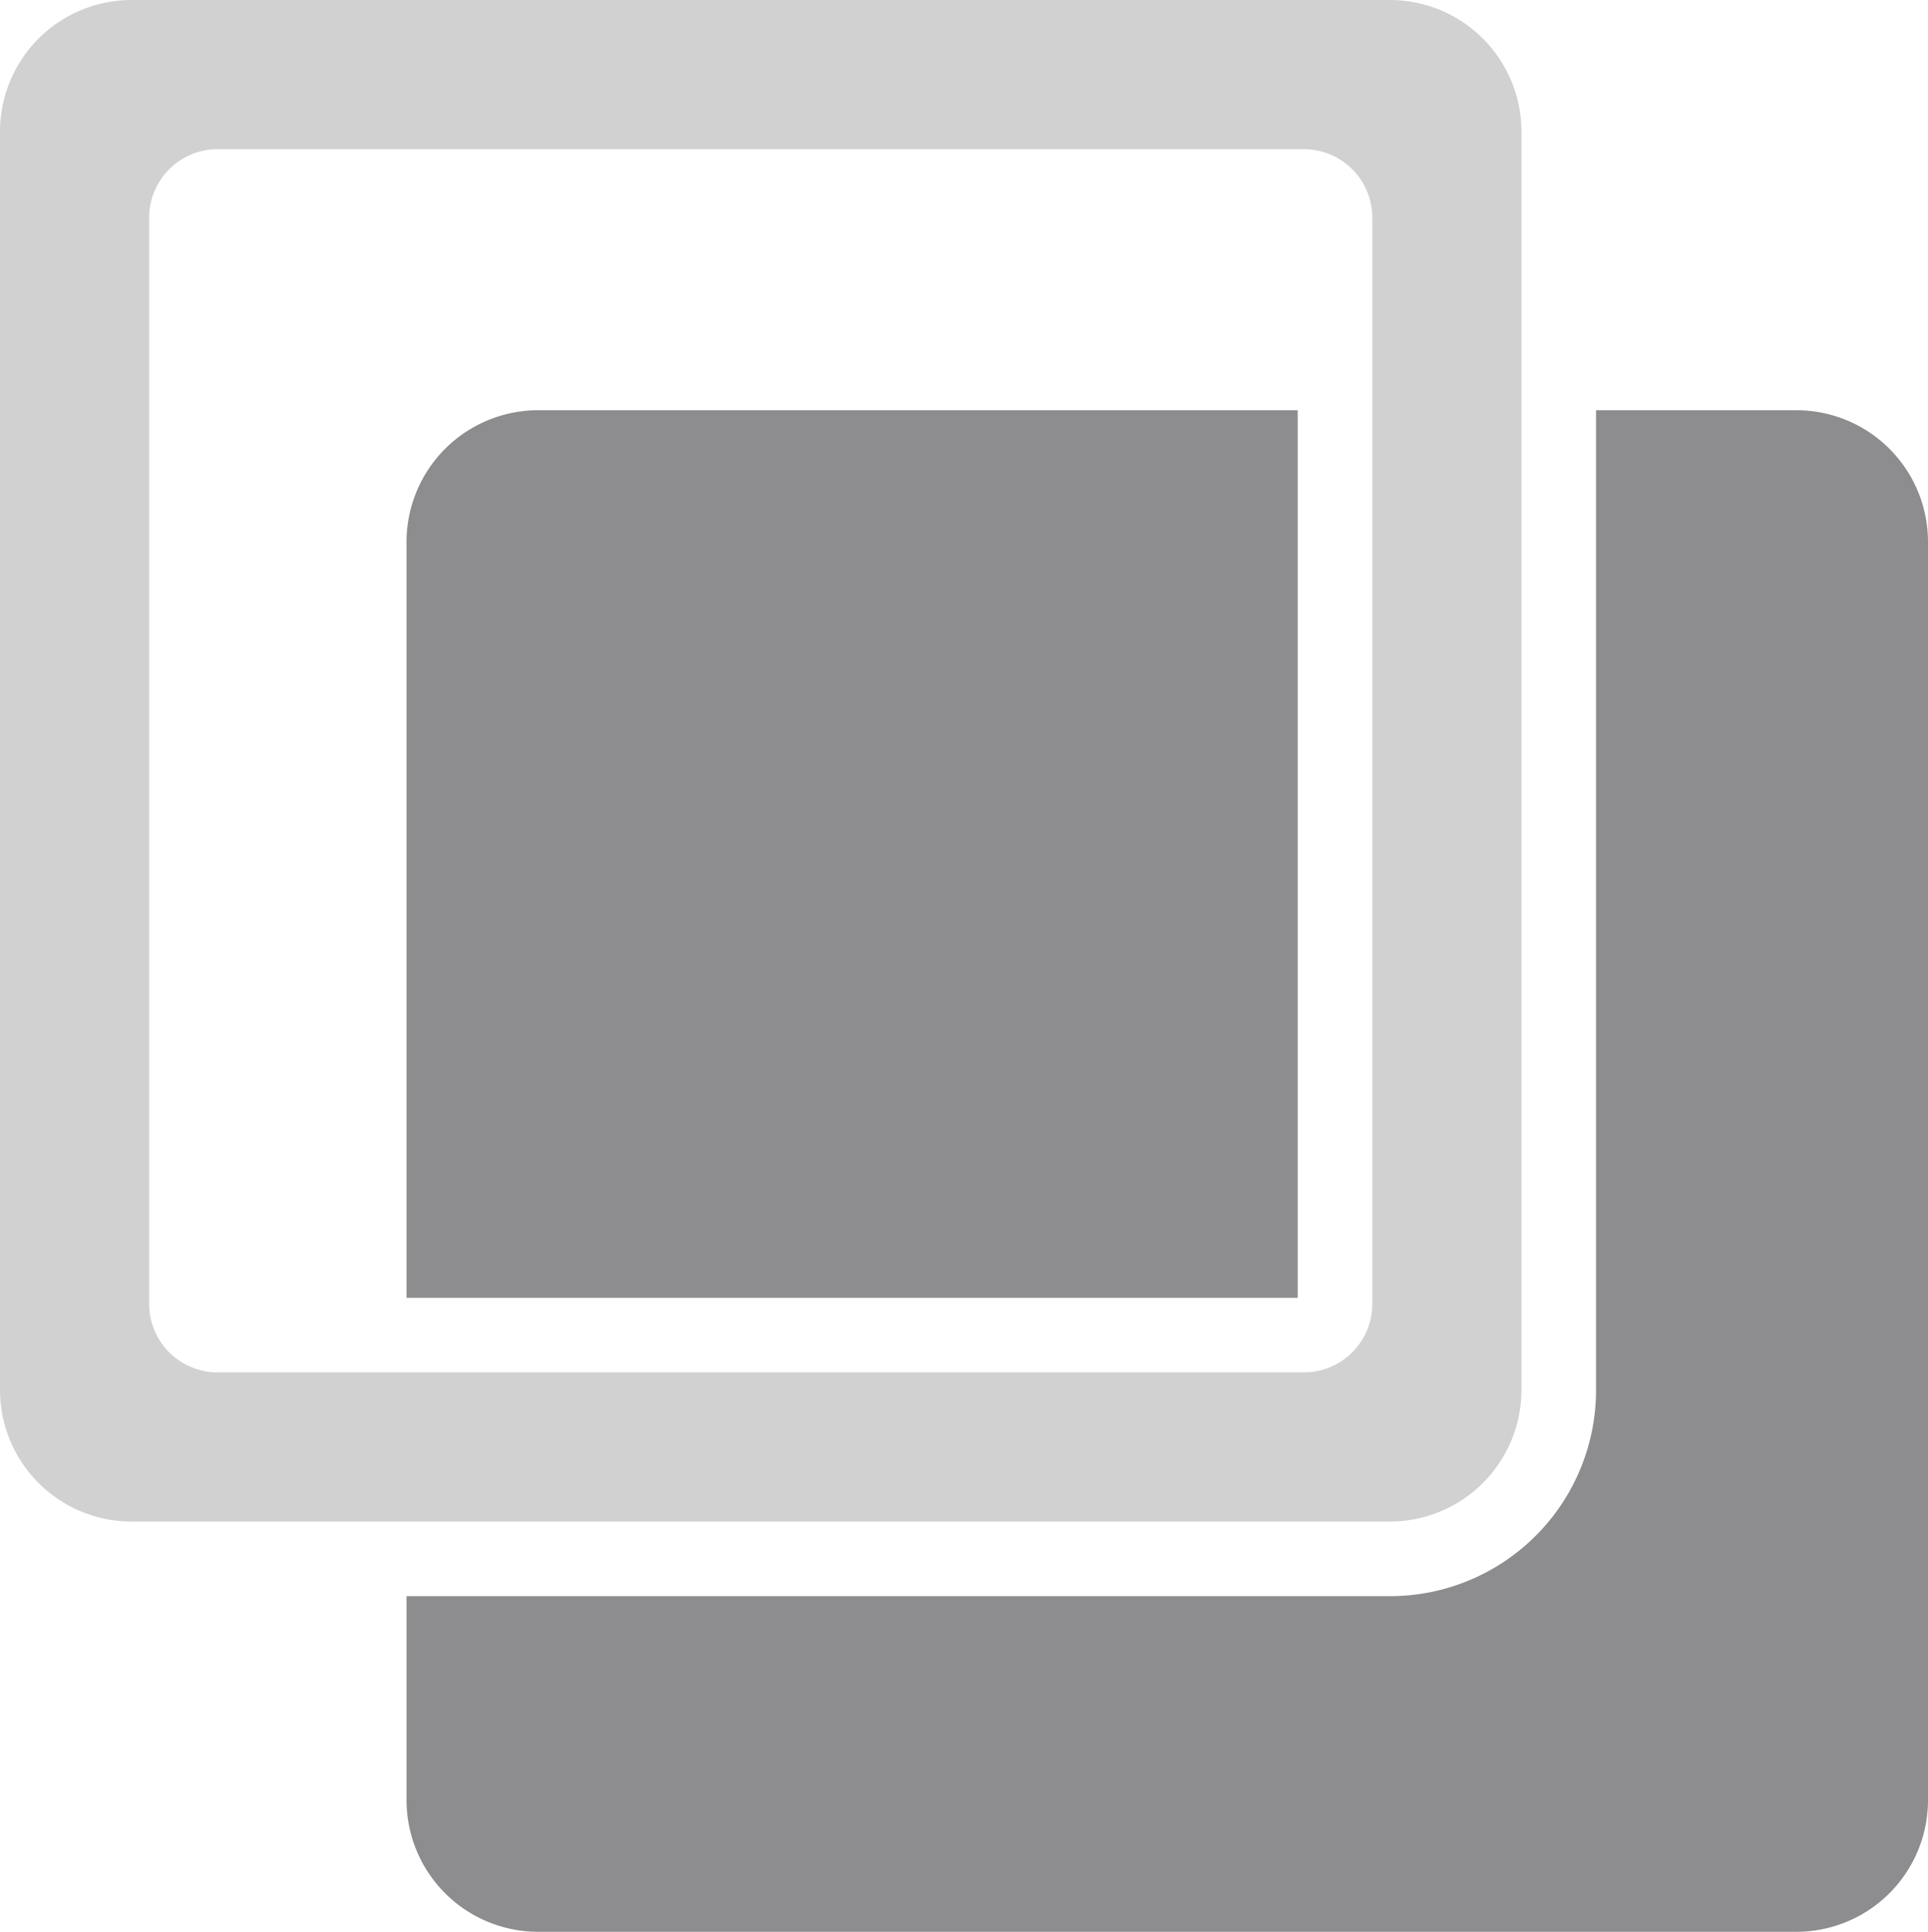 <svg xmlns="http://www.w3.org/2000/svg" viewBox="0 0 258.51 259"><defs><style>.cls-2{fill:#8d8d8f}</style></defs><g id="Layer_2" data-name="Layer 2"><g id="Layer_1-2" data-name="Layer 1"><path d="M174.81 20H29.19A9.18 9.18 0 0 0 20 29.19v145.62a9.18 9.18 0 0 0 9.19 9.19h145.62a9.18 9.18 0 0 0 9.19-9.19V29.19a9.18 9.18 0 0 0-9.19-9.19Z" style="fill:none"/><path d="M240.91 55H214v131.4a27.63 27.63 0 0 1-27.6 27.6H54.51v27.4A17.65 17.65 0 0 0 72.12 259h168.79a17.65 17.65 0 0 0 17.6-17.6V72.61A17.65 17.65 0 0 0 240.91 55Z" class="cls-2"/><path d="M174 174V55H72.12a17.66 17.66 0 0 0-17.61 17.61V174H174Z" class="cls-2"/><path d="M186.4 0H17.6A17.65 17.65 0 0 0 0 17.6v168.8A17.65 17.65 0 0 0 17.6 204h168.8a17.65 17.65 0 0 0 17.6-17.6V17.6A17.65 17.65 0 0 0 186.4 0ZM184 170.38v4.43a9.18 9.18 0 0 1-9.19 9.19H29.19a9.18 9.18 0 0 1-9.19-9.19V29.19A9.18 9.18 0 0 1 29.19 20h145.62a9.18 9.18 0 0 1 9.19 9.19v141.19Z" style="fill:#d1d1d1"/></g></g></svg>